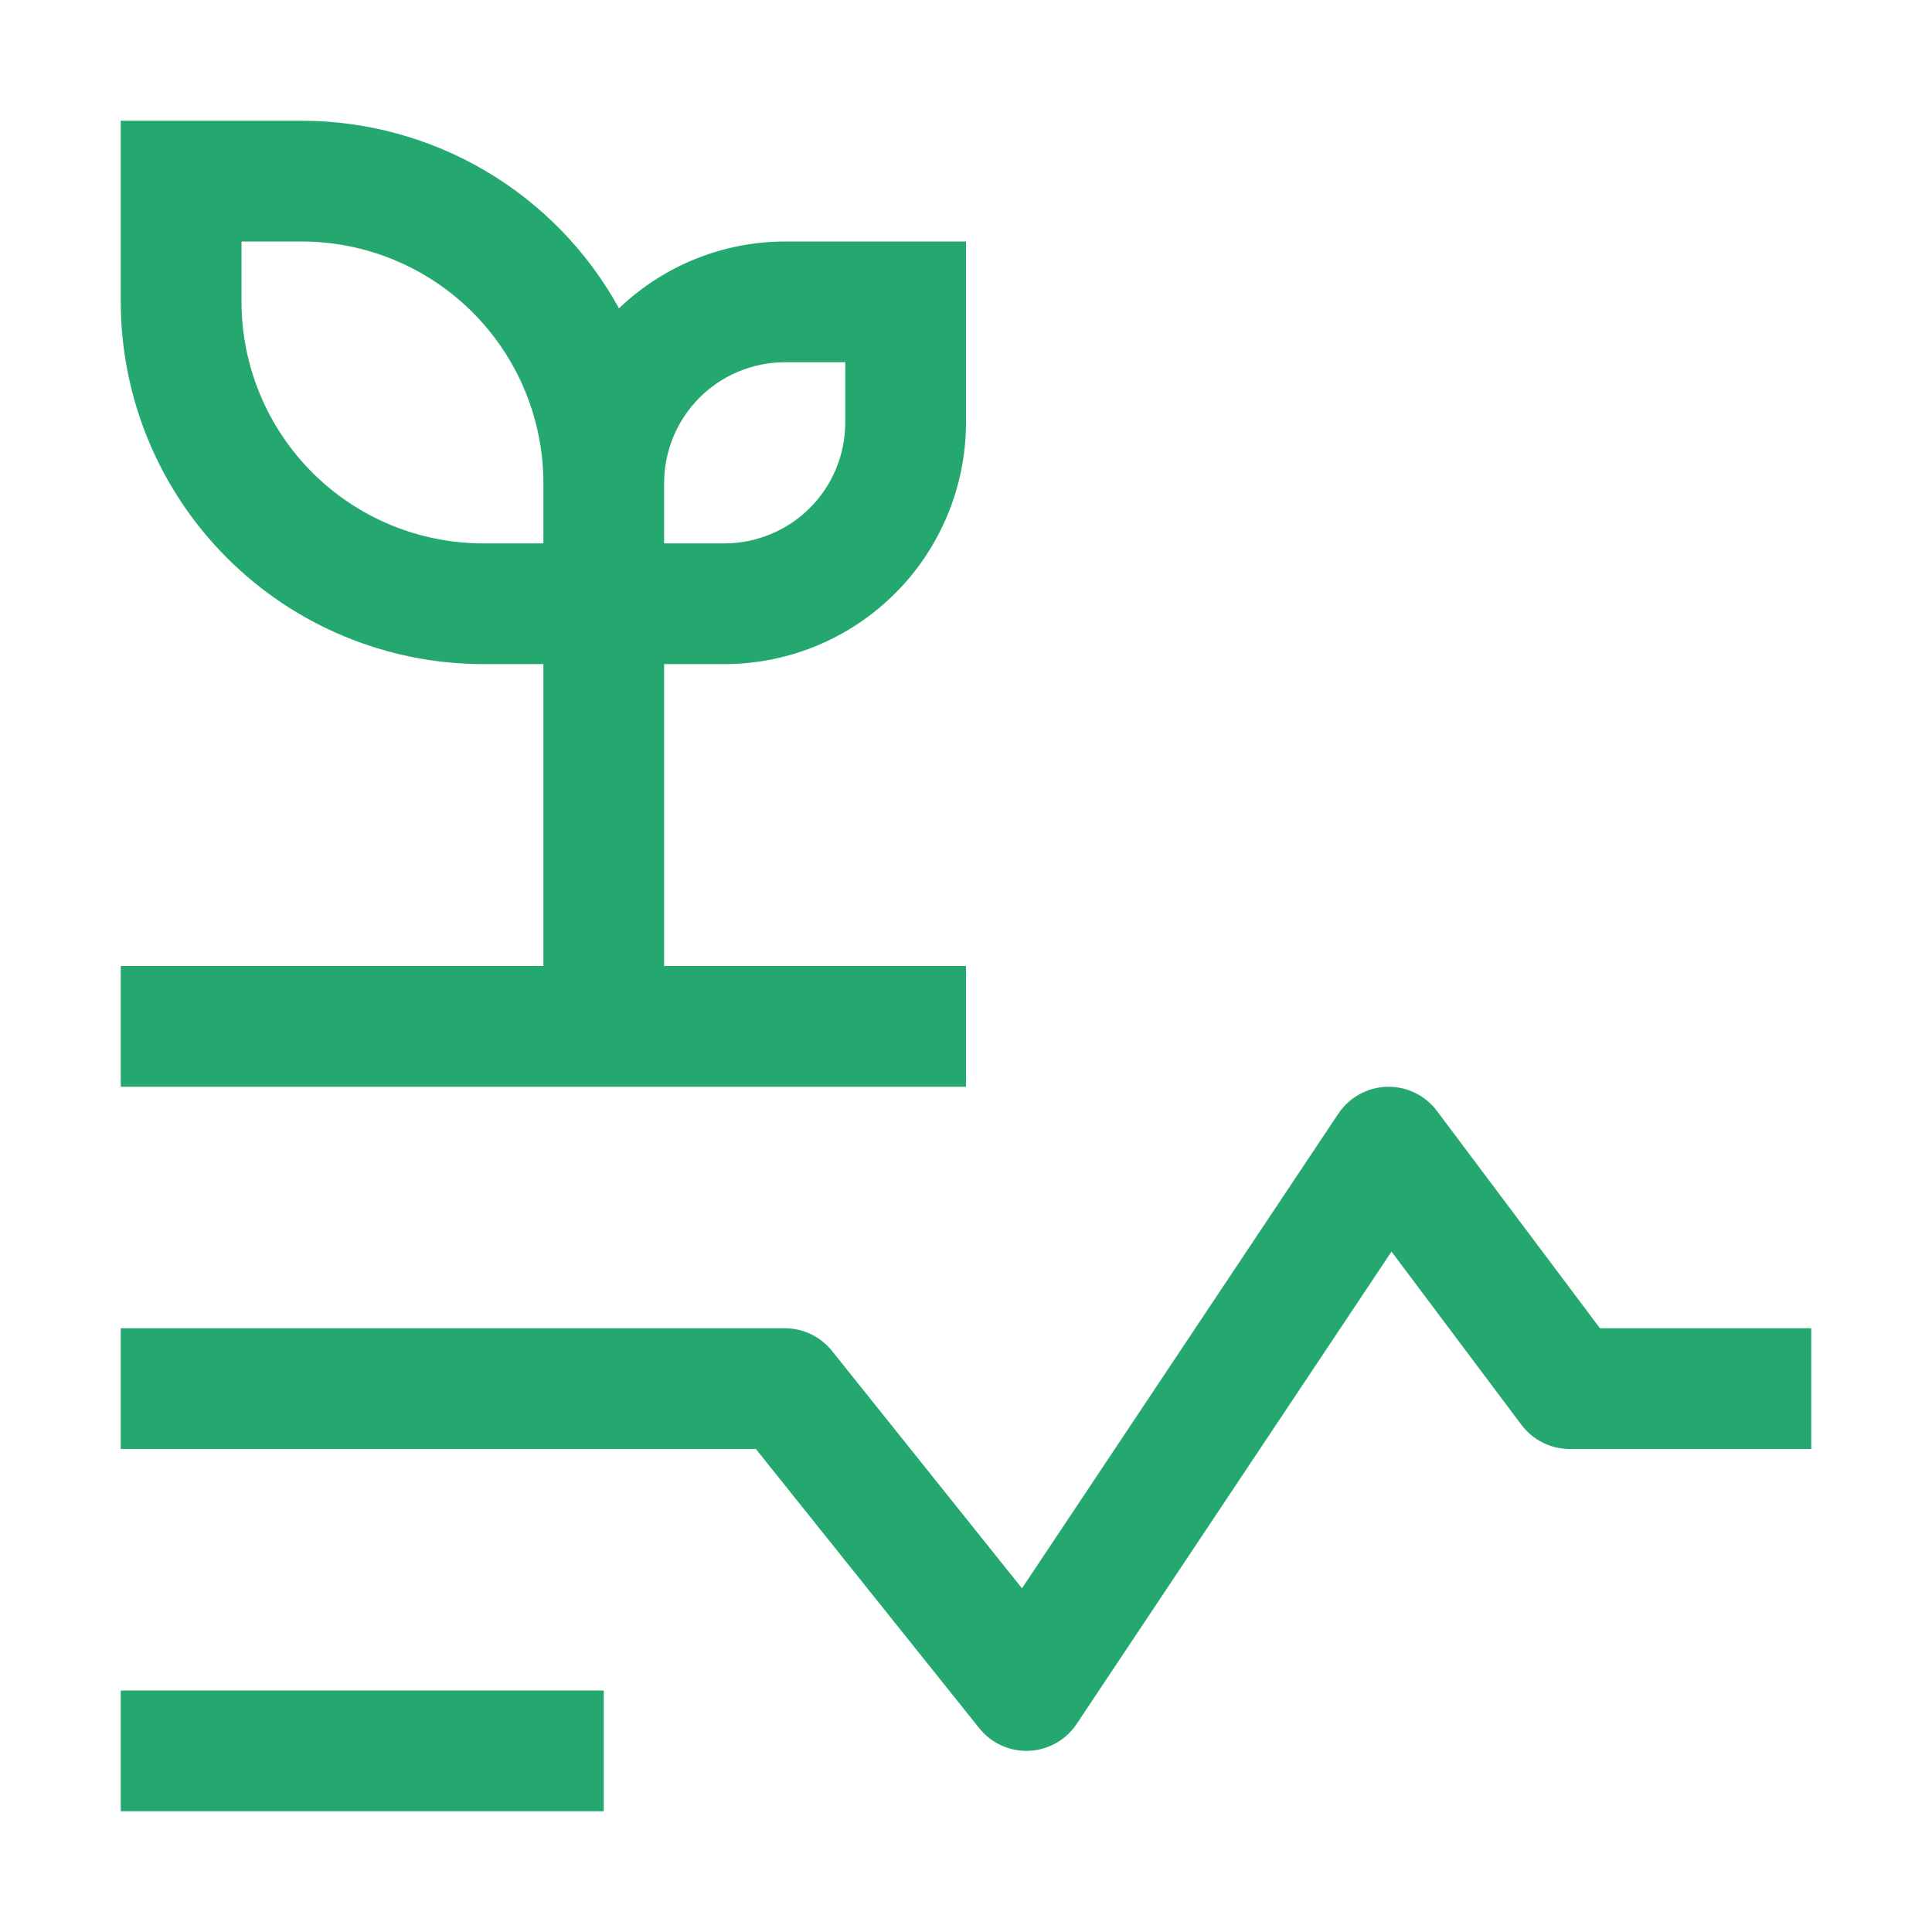 <svg width="70" height="70" viewBox="0 0 70 70" fill="none" xmlns="http://www.w3.org/2000/svg">
<path d="M4.375 61.25H21.875V65.625H4.375V61.25ZM37.188 63.438C36.86 63.437 36.536 63.364 36.241 63.221C35.946 63.08 35.686 62.873 35.481 62.617L27.387 52.5H4.375V48.125H28.438C28.765 48.125 29.089 48.199 29.384 48.341C29.679 48.483 29.939 48.69 30.144 48.945L37.028 57.547L48.492 40.348C48.687 40.057 48.948 39.817 49.254 39.648C49.56 39.479 49.902 39.385 50.252 39.376C50.602 39.366 50.949 39.44 51.264 39.593C51.579 39.745 51.853 39.97 52.062 40.25L57.969 48.125H65.625V52.5H56.875C56.535 52.5 56.2 52.421 55.897 52.269C55.593 52.117 55.329 51.897 55.125 51.625L50.417 45.347L39.008 62.464C38.817 62.75 38.561 62.988 38.261 63.156C37.961 63.325 37.625 63.421 37.282 63.435L37.188 63.438ZM24.062 35V24.062H26.25C28.57 24.06 30.794 23.137 32.434 21.497C34.074 19.856 34.997 17.632 35 15.312V8.75H28.438C26.198 8.754 24.045 9.621 22.428 11.172C21.296 9.115 19.632 7.399 17.611 6.204C15.59 5.009 13.286 4.377 10.938 4.375H4.375V10.938C4.379 14.417 5.763 17.753 8.224 20.214C10.684 22.674 14.02 24.058 17.5 24.062H19.688V35H4.375V39.375H35V35H24.062ZM28.438 13.125H30.625V15.312C30.624 16.473 30.163 17.585 29.342 18.405C28.522 19.225 27.41 19.686 26.25 19.688H24.062V17.5C24.064 16.34 24.525 15.228 25.345 14.408C26.165 13.588 27.277 13.126 28.438 13.125ZM17.5 19.688C15.18 19.685 12.956 18.762 11.316 17.122C9.676 15.481 8.753 13.257 8.75 10.938V8.75H10.938C13.257 8.753 15.481 9.676 17.122 11.316C18.762 12.956 19.685 15.18 19.688 17.5V19.688H17.5Z" fill="#25A870"/>
</svg>
